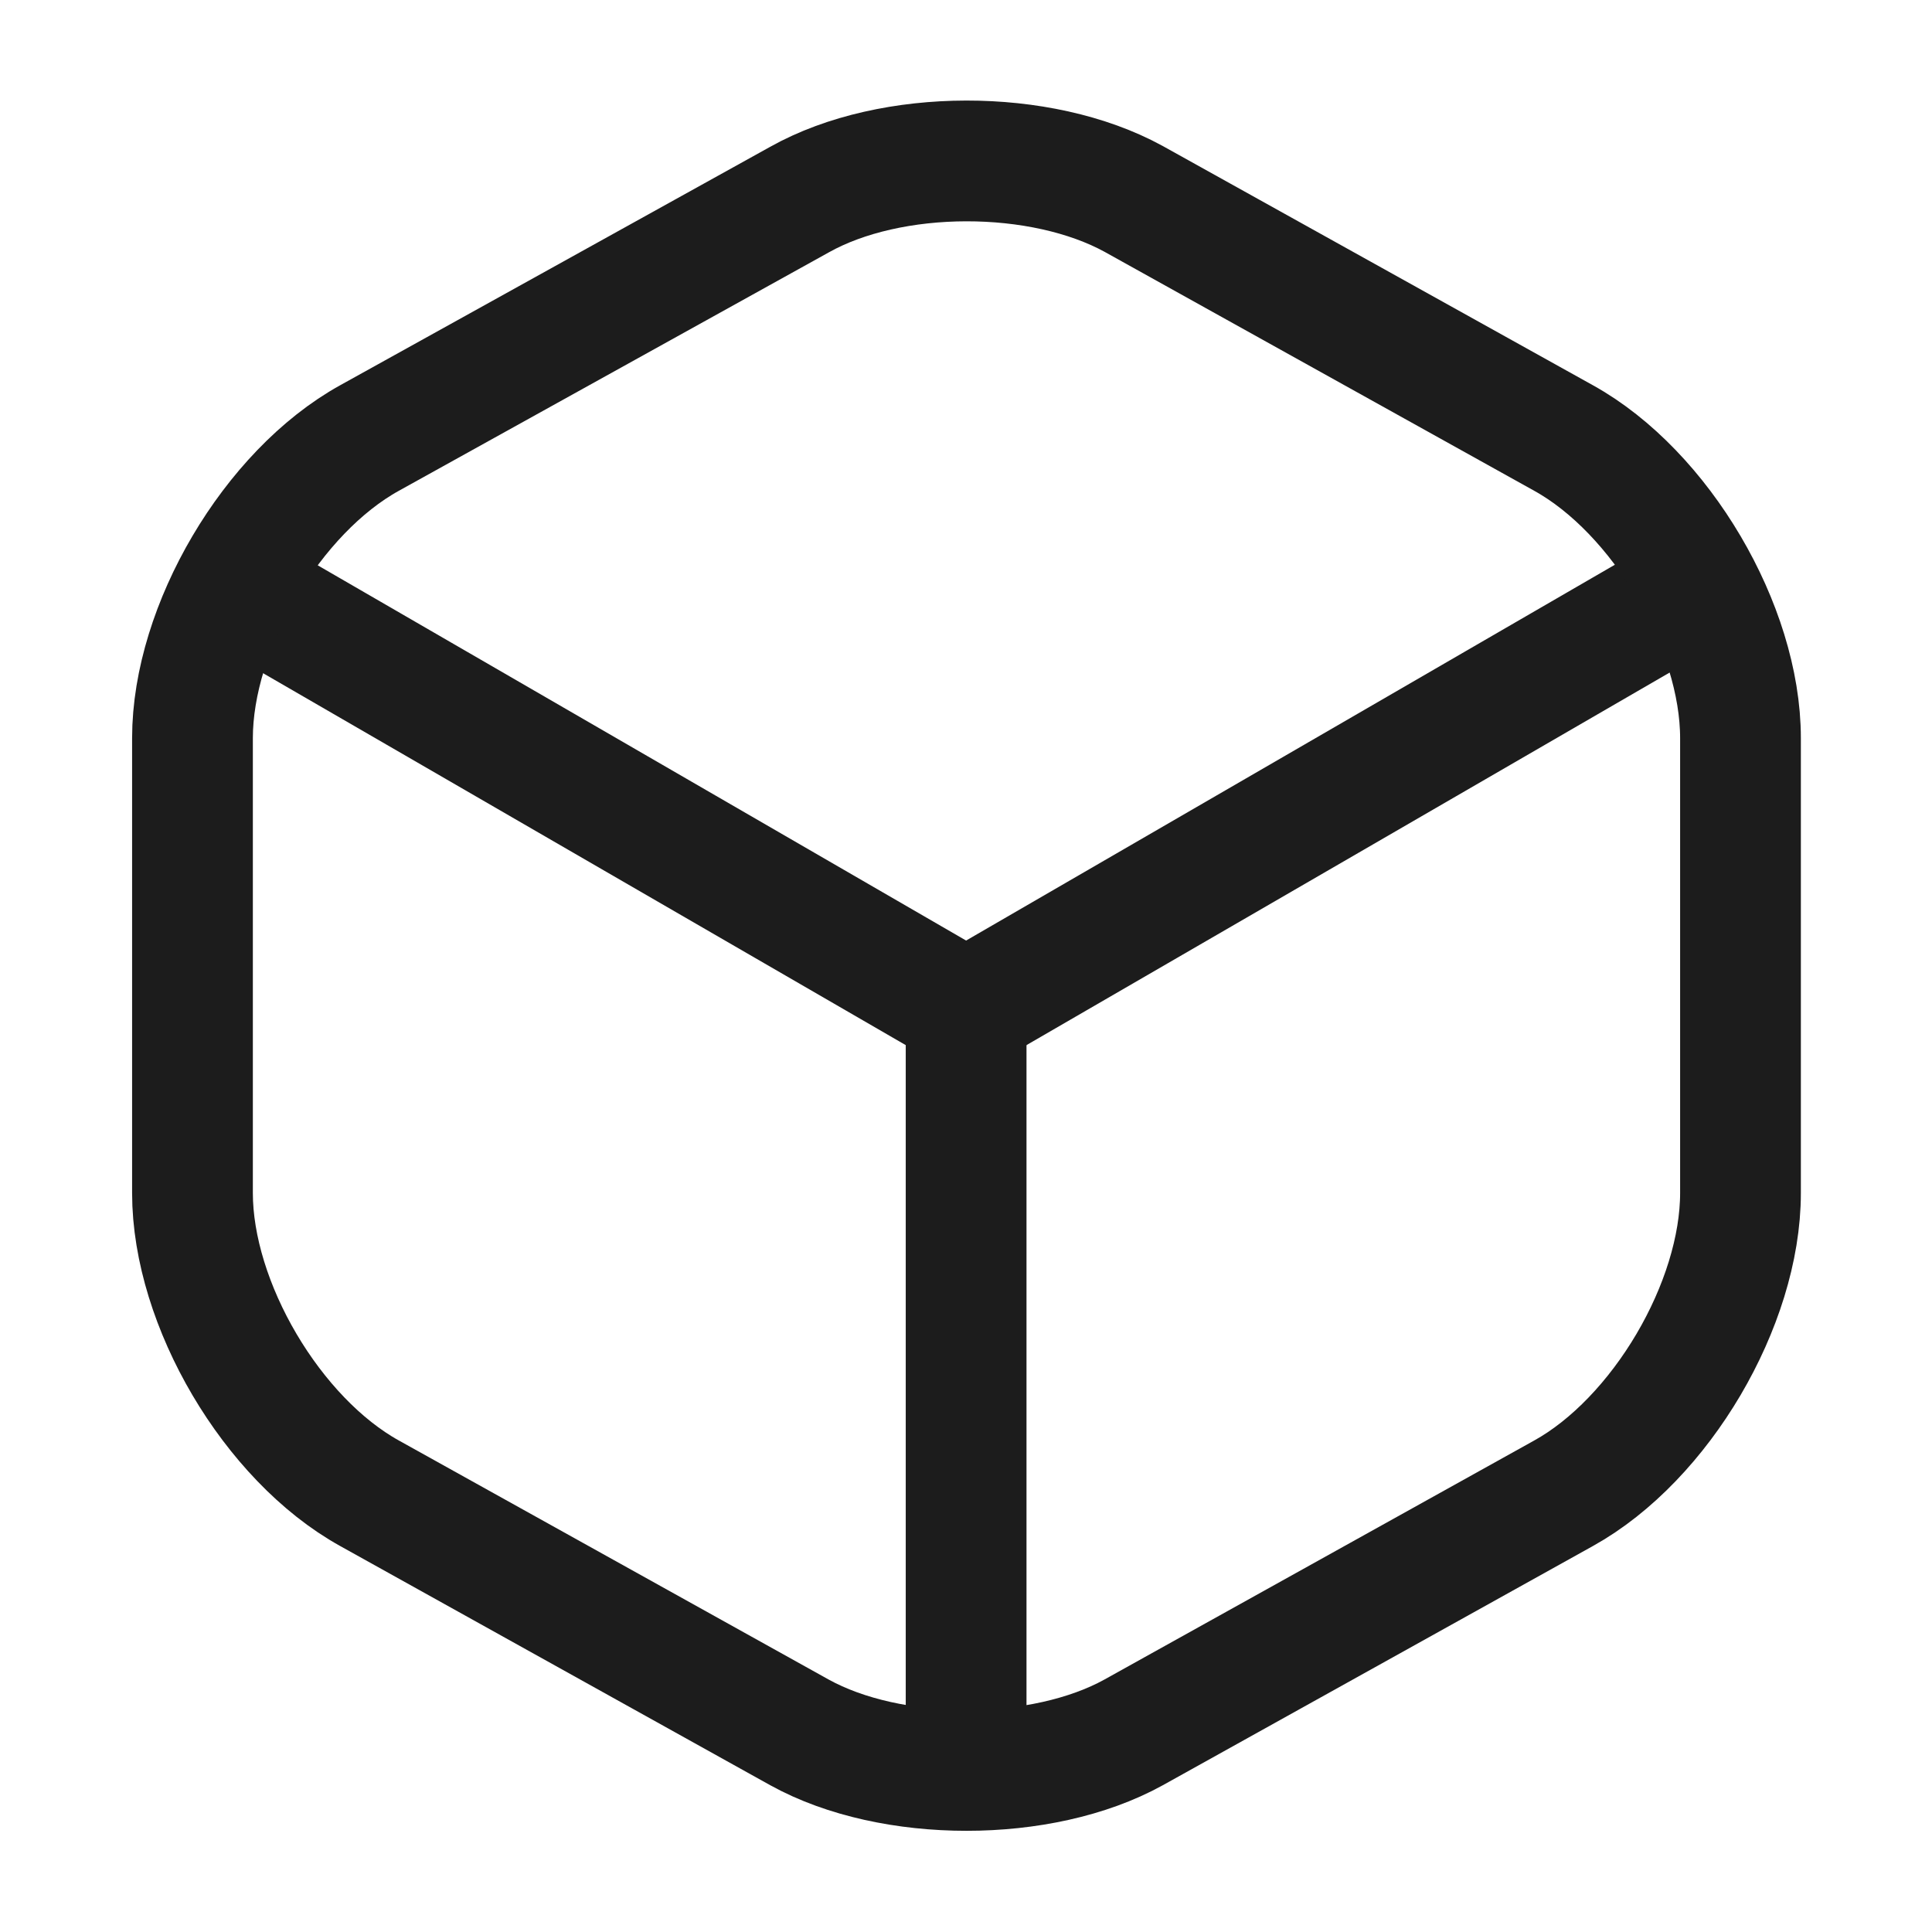 <svg width="16" height="16" viewBox="0 0 16 16" fill="none" xmlns="http://www.w3.org/2000/svg">
<path d="M2.114 4.96L8.001 8.367L13.848 4.98" stroke="#1C1C1C" stroke-linecap="round" stroke-linejoin="round"/>
<path d="M8.001 14.406V8.36" stroke="#1C1C1C" stroke-linecap="round" stroke-linejoin="round"/>
<path d="M6.621 1.653L3.061 3.627C2.254 4.073 1.594 5.193 1.594 6.113V9.88C1.594 10.8 2.254 11.92 3.061 12.367L6.621 14.347C7.381 14.767 8.628 14.767 9.388 14.347L12.948 12.367C13.754 11.92 14.414 10.8 14.414 9.88V6.113C14.414 5.193 13.754 4.073 12.948 3.627L9.388 1.647C8.621 1.227 7.381 1.227 6.621 1.653Z" stroke="#1C1C1C" stroke-linecap="round" stroke-linejoin="round"/>
</svg>
